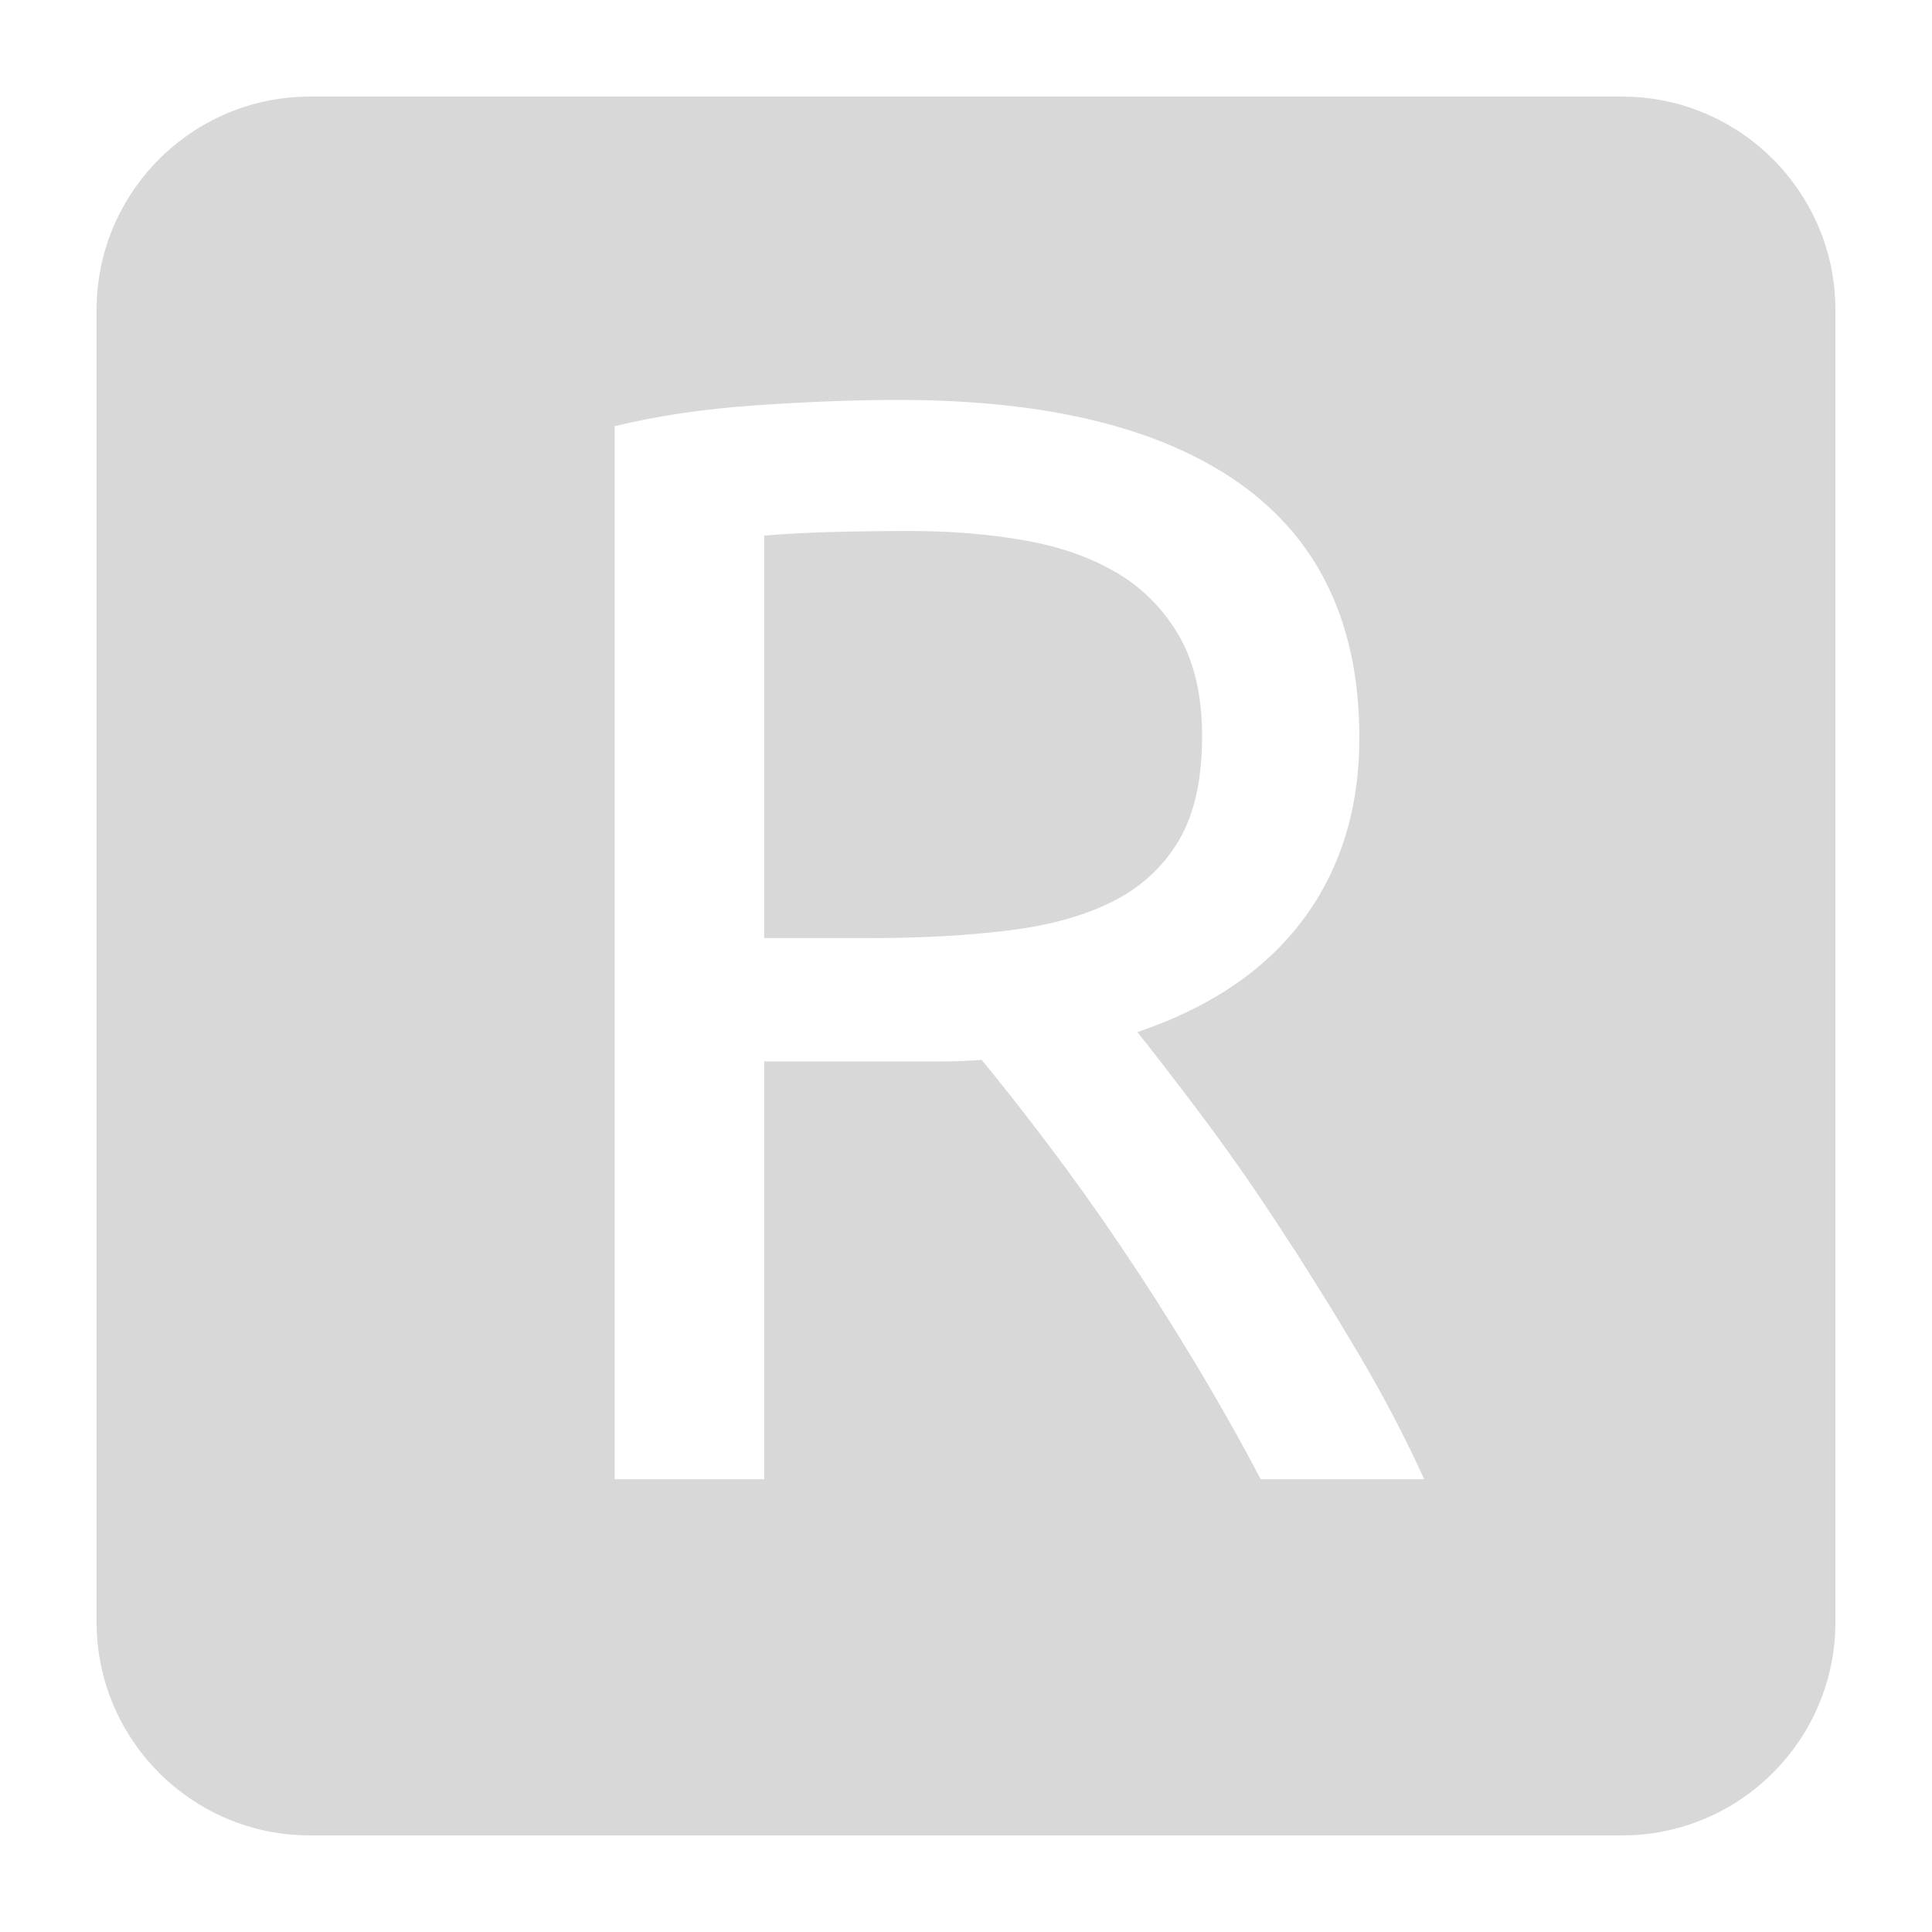 <?xml version="1.0" encoding="UTF-8" standalone="no"?>
<svg width="20px" height="20px" viewBox="0 0 20 20" version="1.1" xmlns="http://www.w3.org/2000/svg" xmlns:xlink="http://www.w3.org/1999/xlink">
    <!-- Generator: Sketch 3.8.3 (29802) - http://www.bohemiancoding.com/sketch -->
    <title>rametta-admin-icon</title>
    <desc>Created with Sketch.</desc>
    <defs></defs>
    <g id="Page-1" stroke="none" stroke-width="1" fill="none" fill-rule="evenodd">
        <g id="rametta-admin-icon" fill="#D8D8D8">
            <g id="Group" transform="translate(1, 1)">
                <path d="M0,2.207 C0,0.988 0.993,0 2.207,0 L15.793,0 C17.012,0 18,0.993 18,2.207 L18,15.793 C18,17.012 17.007,18 15.793,18 L2.207,18 C0.988,18 0,17.007 0,15.793 L0,2.207 Z M10.774,9.684 C10.944,9.897 11.16,10.177 11.42,10.522 C11.681,10.868 11.95,11.251 12.226,11.672 C12.503,12.092 12.777,12.531 13.048,12.988 C13.32,13.446 13.551,13.888 13.743,14.313 L12.051,14.313 C11.838,13.909 11.607,13.499 11.357,13.084 C11.107,12.669 10.854,12.273 10.598,11.895 C10.343,11.517 10.09,11.164 9.84,10.834 C9.59,10.504 9.364,10.216 9.162,9.972 C9.024,9.982 8.883,9.988 8.739,9.988 L8.3,9.988 L6.911,9.988 L6.911,14.313 L5.363,14.313 L5.363,3.412 C5.799,3.305 6.286,3.233 6.824,3.196 C7.361,3.159 7.853,3.14 8.3,3.14 C9.854,3.14 11.037,3.433 11.851,4.018 C12.665,4.603 13.072,5.476 13.072,6.636 C13.072,7.37 12.878,7.998 12.49,8.519 C12.101,9.041 11.529,9.429 10.774,9.684 Z M8.428,4.497 C7.768,4.497 7.262,4.513 6.911,4.545 L6.911,8.711 L8.013,8.711 C8.545,8.711 9.024,8.684 9.449,8.631 C9.875,8.578 10.234,8.477 10.527,8.328 C10.819,8.179 11.045,7.969 11.205,7.697 C11.365,7.426 11.444,7.067 11.444,6.62 C11.444,6.205 11.365,5.859 11.205,5.582 C11.045,5.306 10.83,5.088 10.558,4.928 C10.287,4.768 9.968,4.657 9.601,4.593 C9.234,4.529 8.843,4.497 8.428,4.497 Z" id="Combined-Shape"></path>
            </g>
        </g>
    </g>
</svg>
